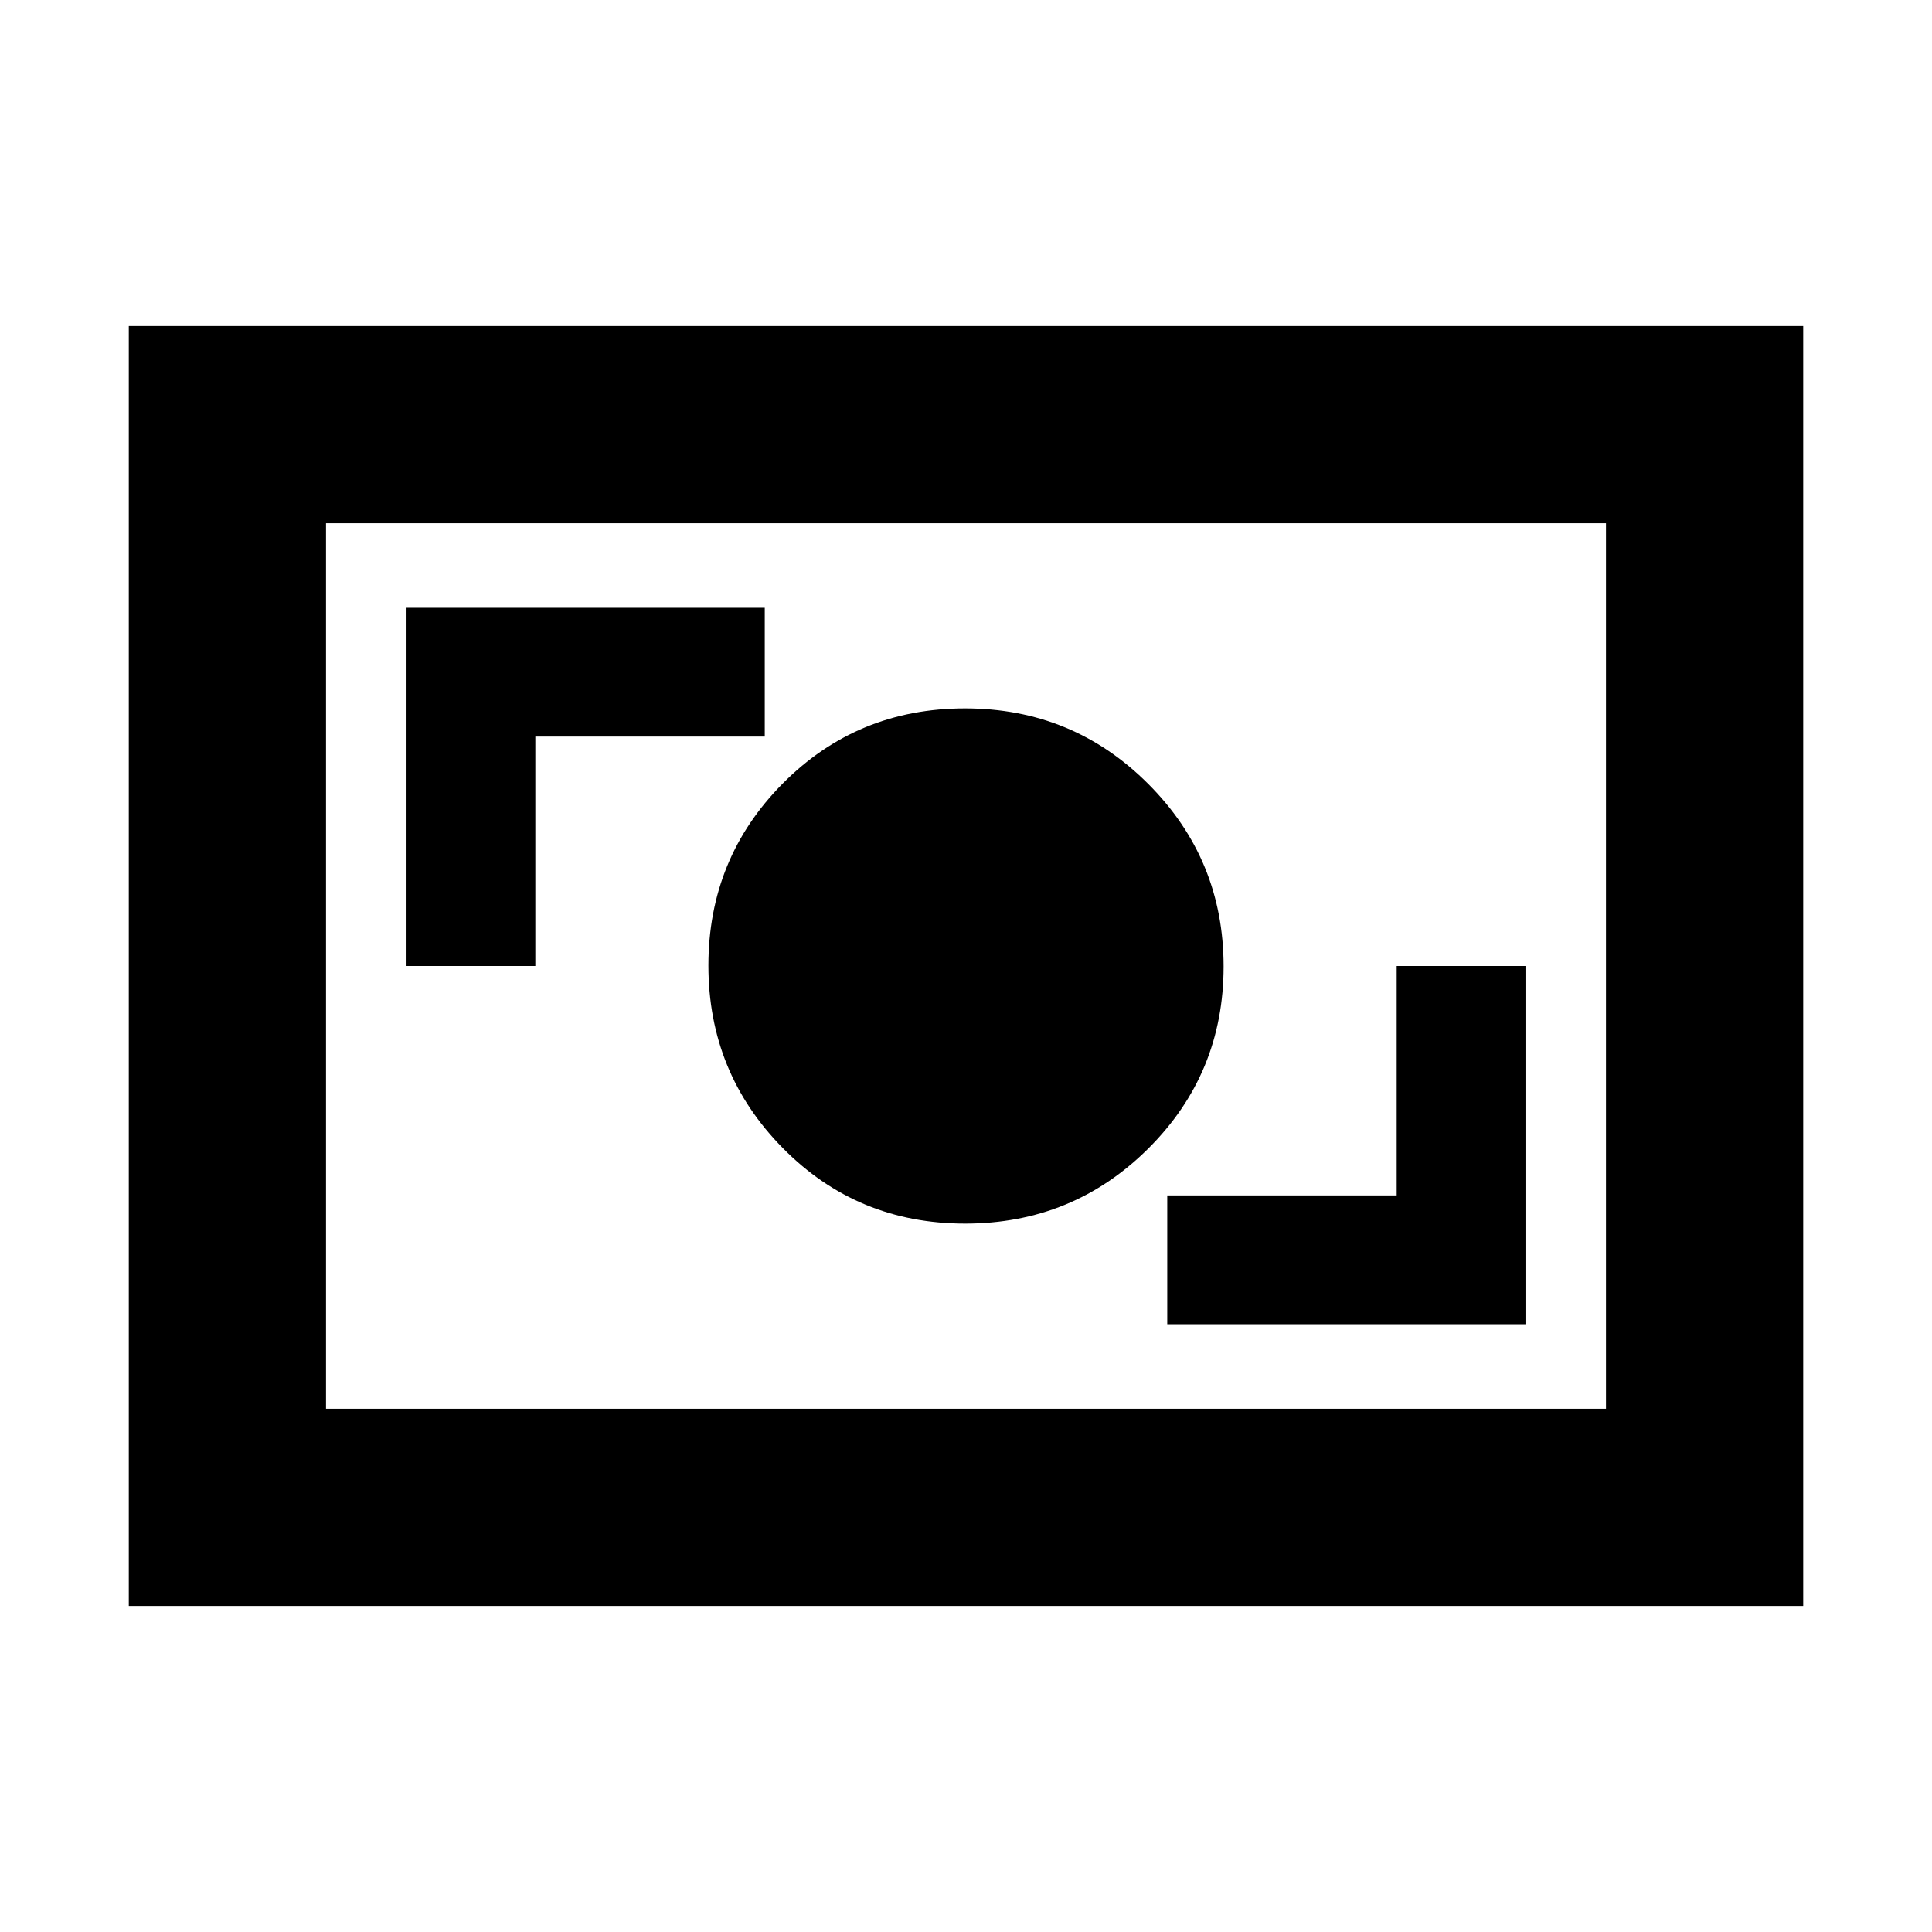 <svg xmlns="http://www.w3.org/2000/svg" height="20" viewBox="0 -960 960 960" width="20"><path d="M580-302h178v-178h-64v114H580v64Zm-100.47-50q53.53 0 91-37.26Q608-426.53 608-479.76q0-53.24-37.47-90.74-37.47-37.5-91-37.5T389-570.74q-37 37.27-37 90.5 0 53.24 37 90.74 37 37.5 90.53 37.5ZM202-480h64v-114h114v-64H202v178ZM64-162v-636h832v636H64Zm98-98h636v-440H162v440Zm0 0v-440 440Z"/></svg>